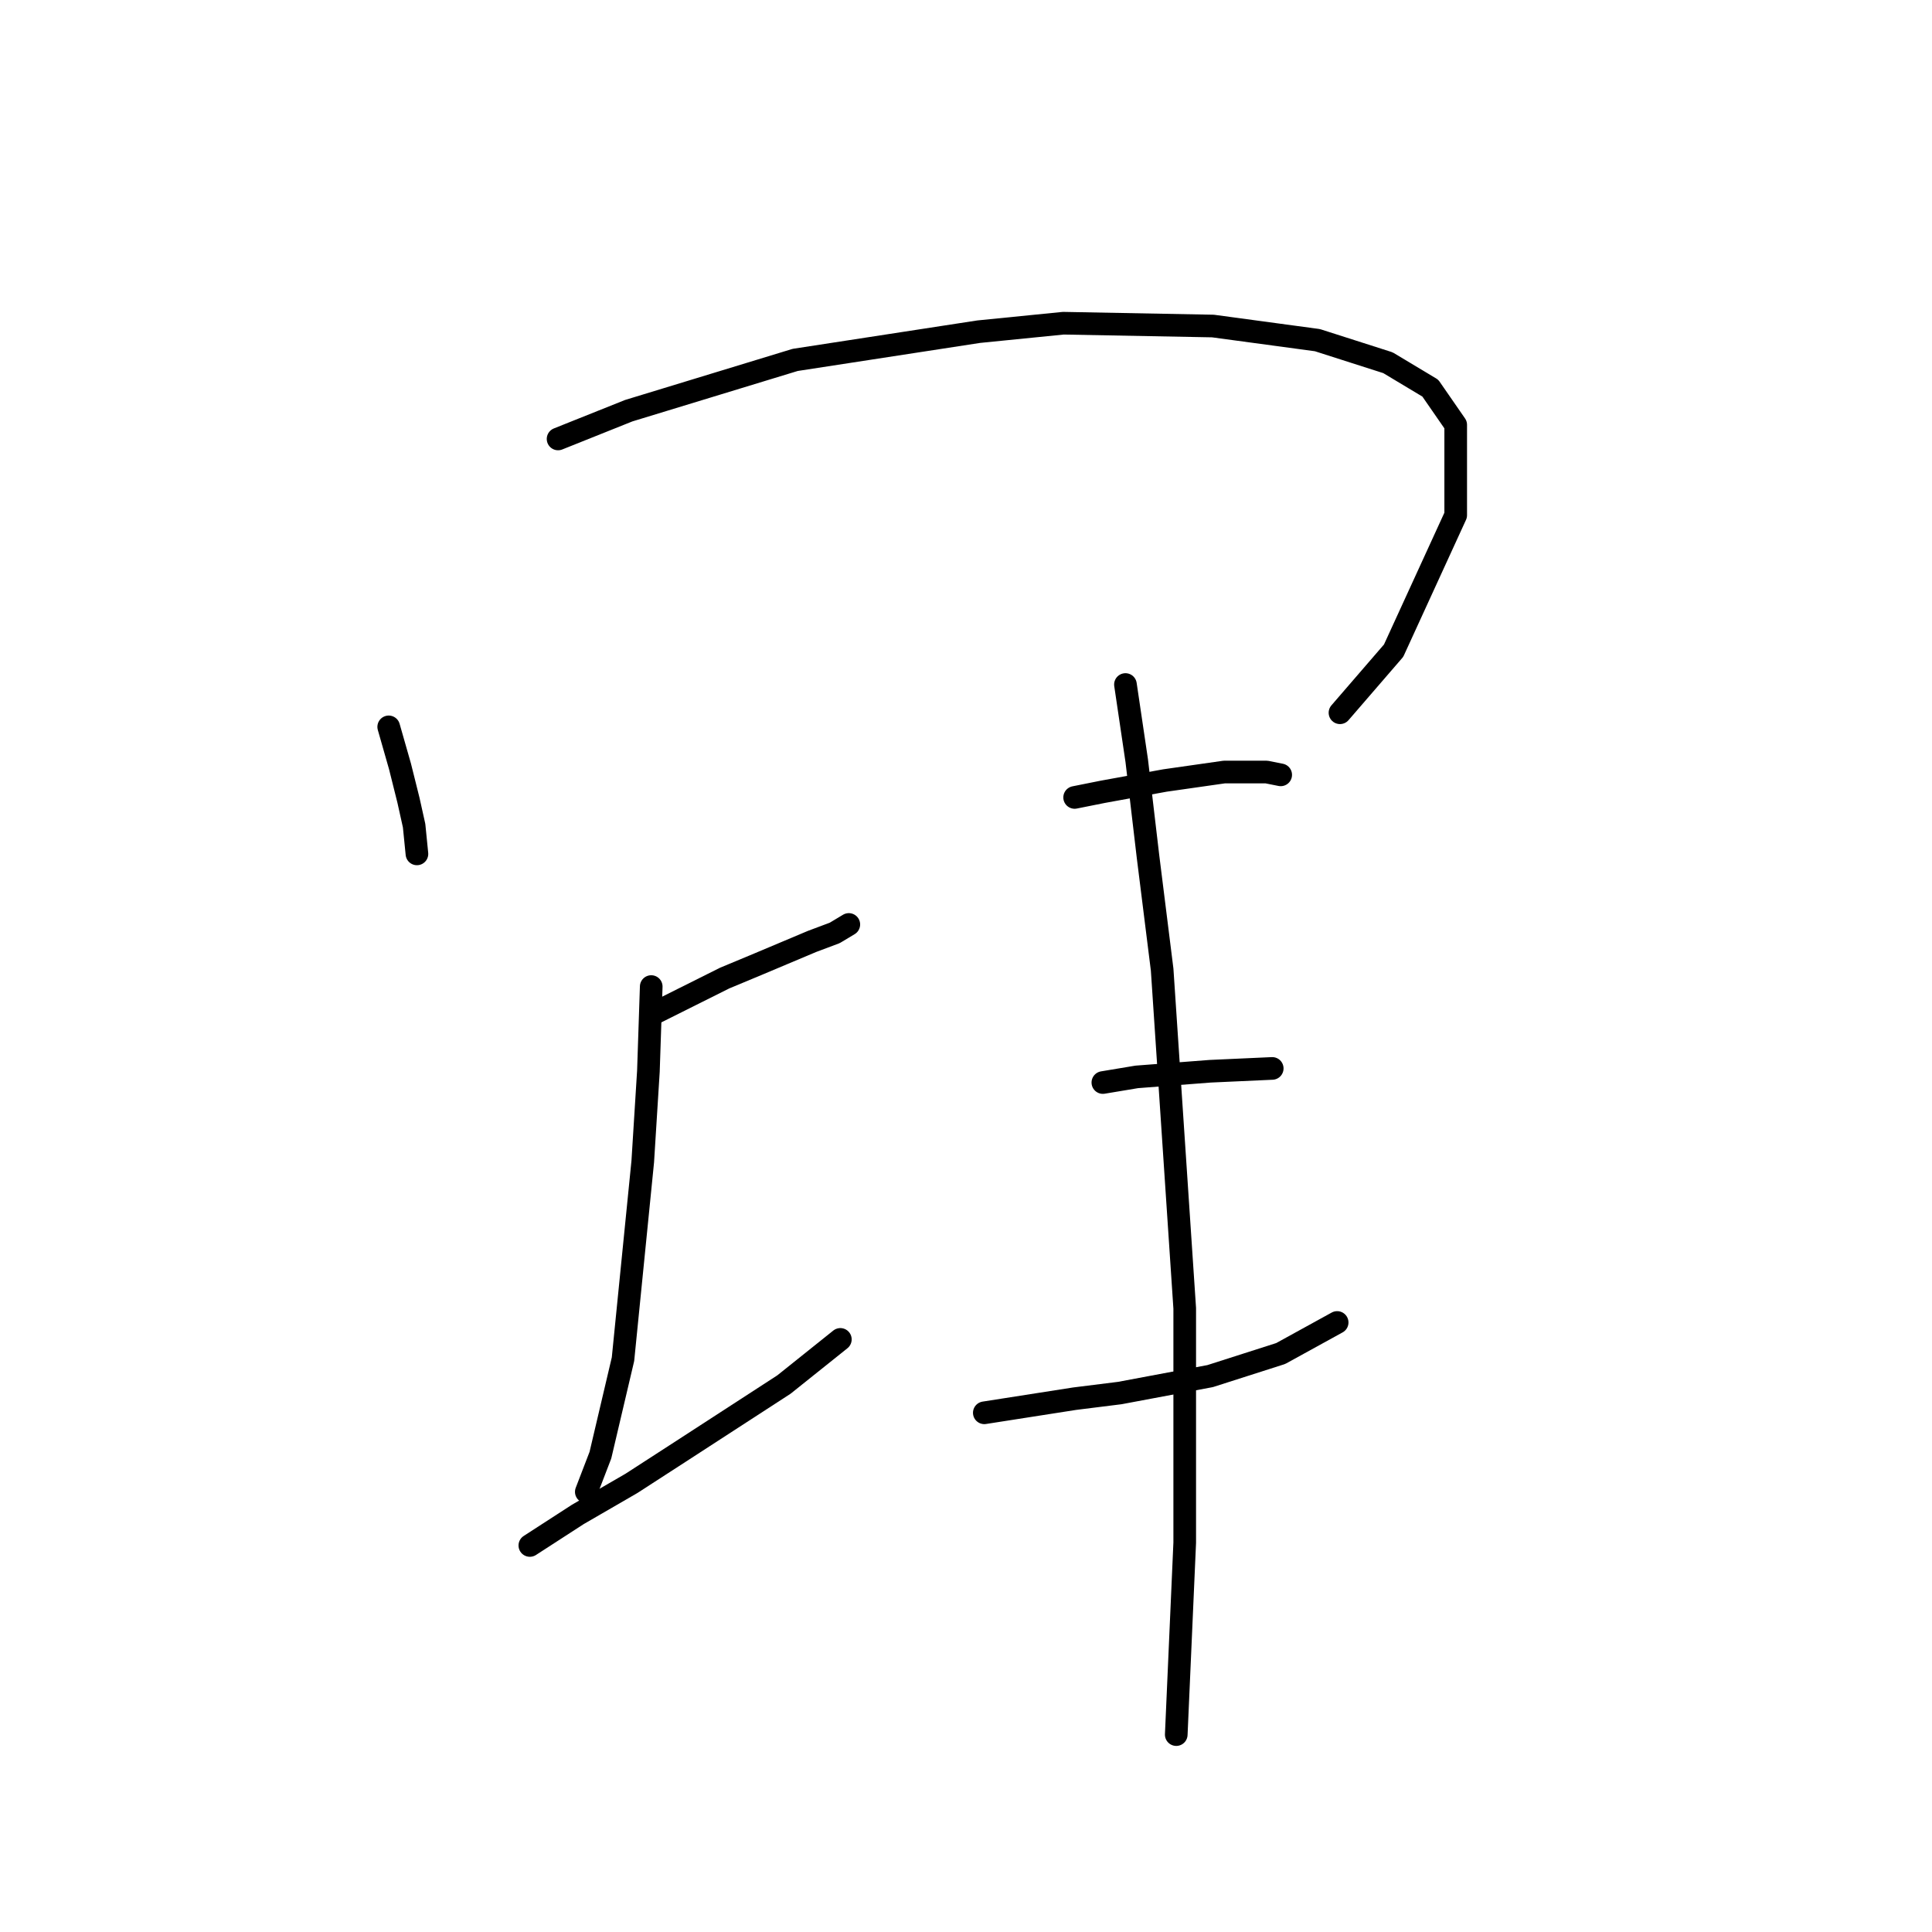<?xml version="1.0" standalone="no"?>
    <svg width="256" height="256" xmlns="http://www.w3.org/2000/svg" version="1.1">
    <polyline stroke="black" stroke-width="3" stroke-linecap="round" fill="transparent" stroke-linejoin="round" points="51.506 96.314 53.002 101.55 54.124 106.039 54.872 109.405 55.246 113.145 55.246 113.145 " />
        <polyline stroke="black" stroke-width="3" stroke-linecap="round" fill="transparent" stroke-linejoin="round" points="73.948 58.163 83.298 54.422 105.366 47.69 129.678 43.95 140.899 42.827 160.723 43.201 174.562 45.072 183.913 48.064 189.523 51.43 192.889 56.293 192.889 68.262 184.661 86.215 177.554 94.444 177.554 94.444 " />
        <polyline stroke="black" stroke-width="3" stroke-linecap="round" fill="transparent" stroke-linejoin="round" points="87.039 134.091 91.527 131.847 96.015 129.603 100.504 127.732 107.61 124.74 110.603 123.618 112.473 122.496 112.473 122.496 " />
        <polyline stroke="black" stroke-width="3" stroke-linecap="round" fill="transparent" stroke-linejoin="round" points="86.291 130.725 85.917 141.946 85.168 153.915 82.55 180.097 79.558 192.814 77.688 197.676 77.688 197.676 " />
        <polyline stroke="black" stroke-width="3" stroke-linecap="round" fill="transparent" stroke-linejoin="round" points="70.207 204.783 76.566 200.668 83.672 196.554 90.031 192.44 103.87 183.463 111.351 177.478 111.351 177.478 " />
        <polyline stroke="black" stroke-width="3" stroke-linecap="round" fill="transparent" stroke-linejoin="round" points="142.395 105.665 146.135 104.917 154.364 103.42 162.219 102.298 167.829 102.298 169.699 102.672 169.699 102.672 " />
        <polyline stroke="black" stroke-width="3" stroke-linecap="round" fill="transparent" stroke-linejoin="round" points="146.135 143.442 150.624 142.694 160.349 141.946 168.577 141.572 168.577 141.572 " />
        <polyline stroke="black" stroke-width="3" stroke-linecap="round" fill="transparent" stroke-linejoin="round" points="130.426 187.203 142.395 185.333 148.38 184.585 160.349 182.341 169.699 179.349 177.18 175.234 177.18 175.234 " />
        <polyline stroke="black" stroke-width="3" stroke-linecap="round" fill="transparent" stroke-linejoin="round" points="149.128 90.703 150.624 100.802 152.12 113.519 153.99 128.48 156.982 173.364 156.982 204.409 155.86 229.843 155.86 229.843 " />
        </svg>